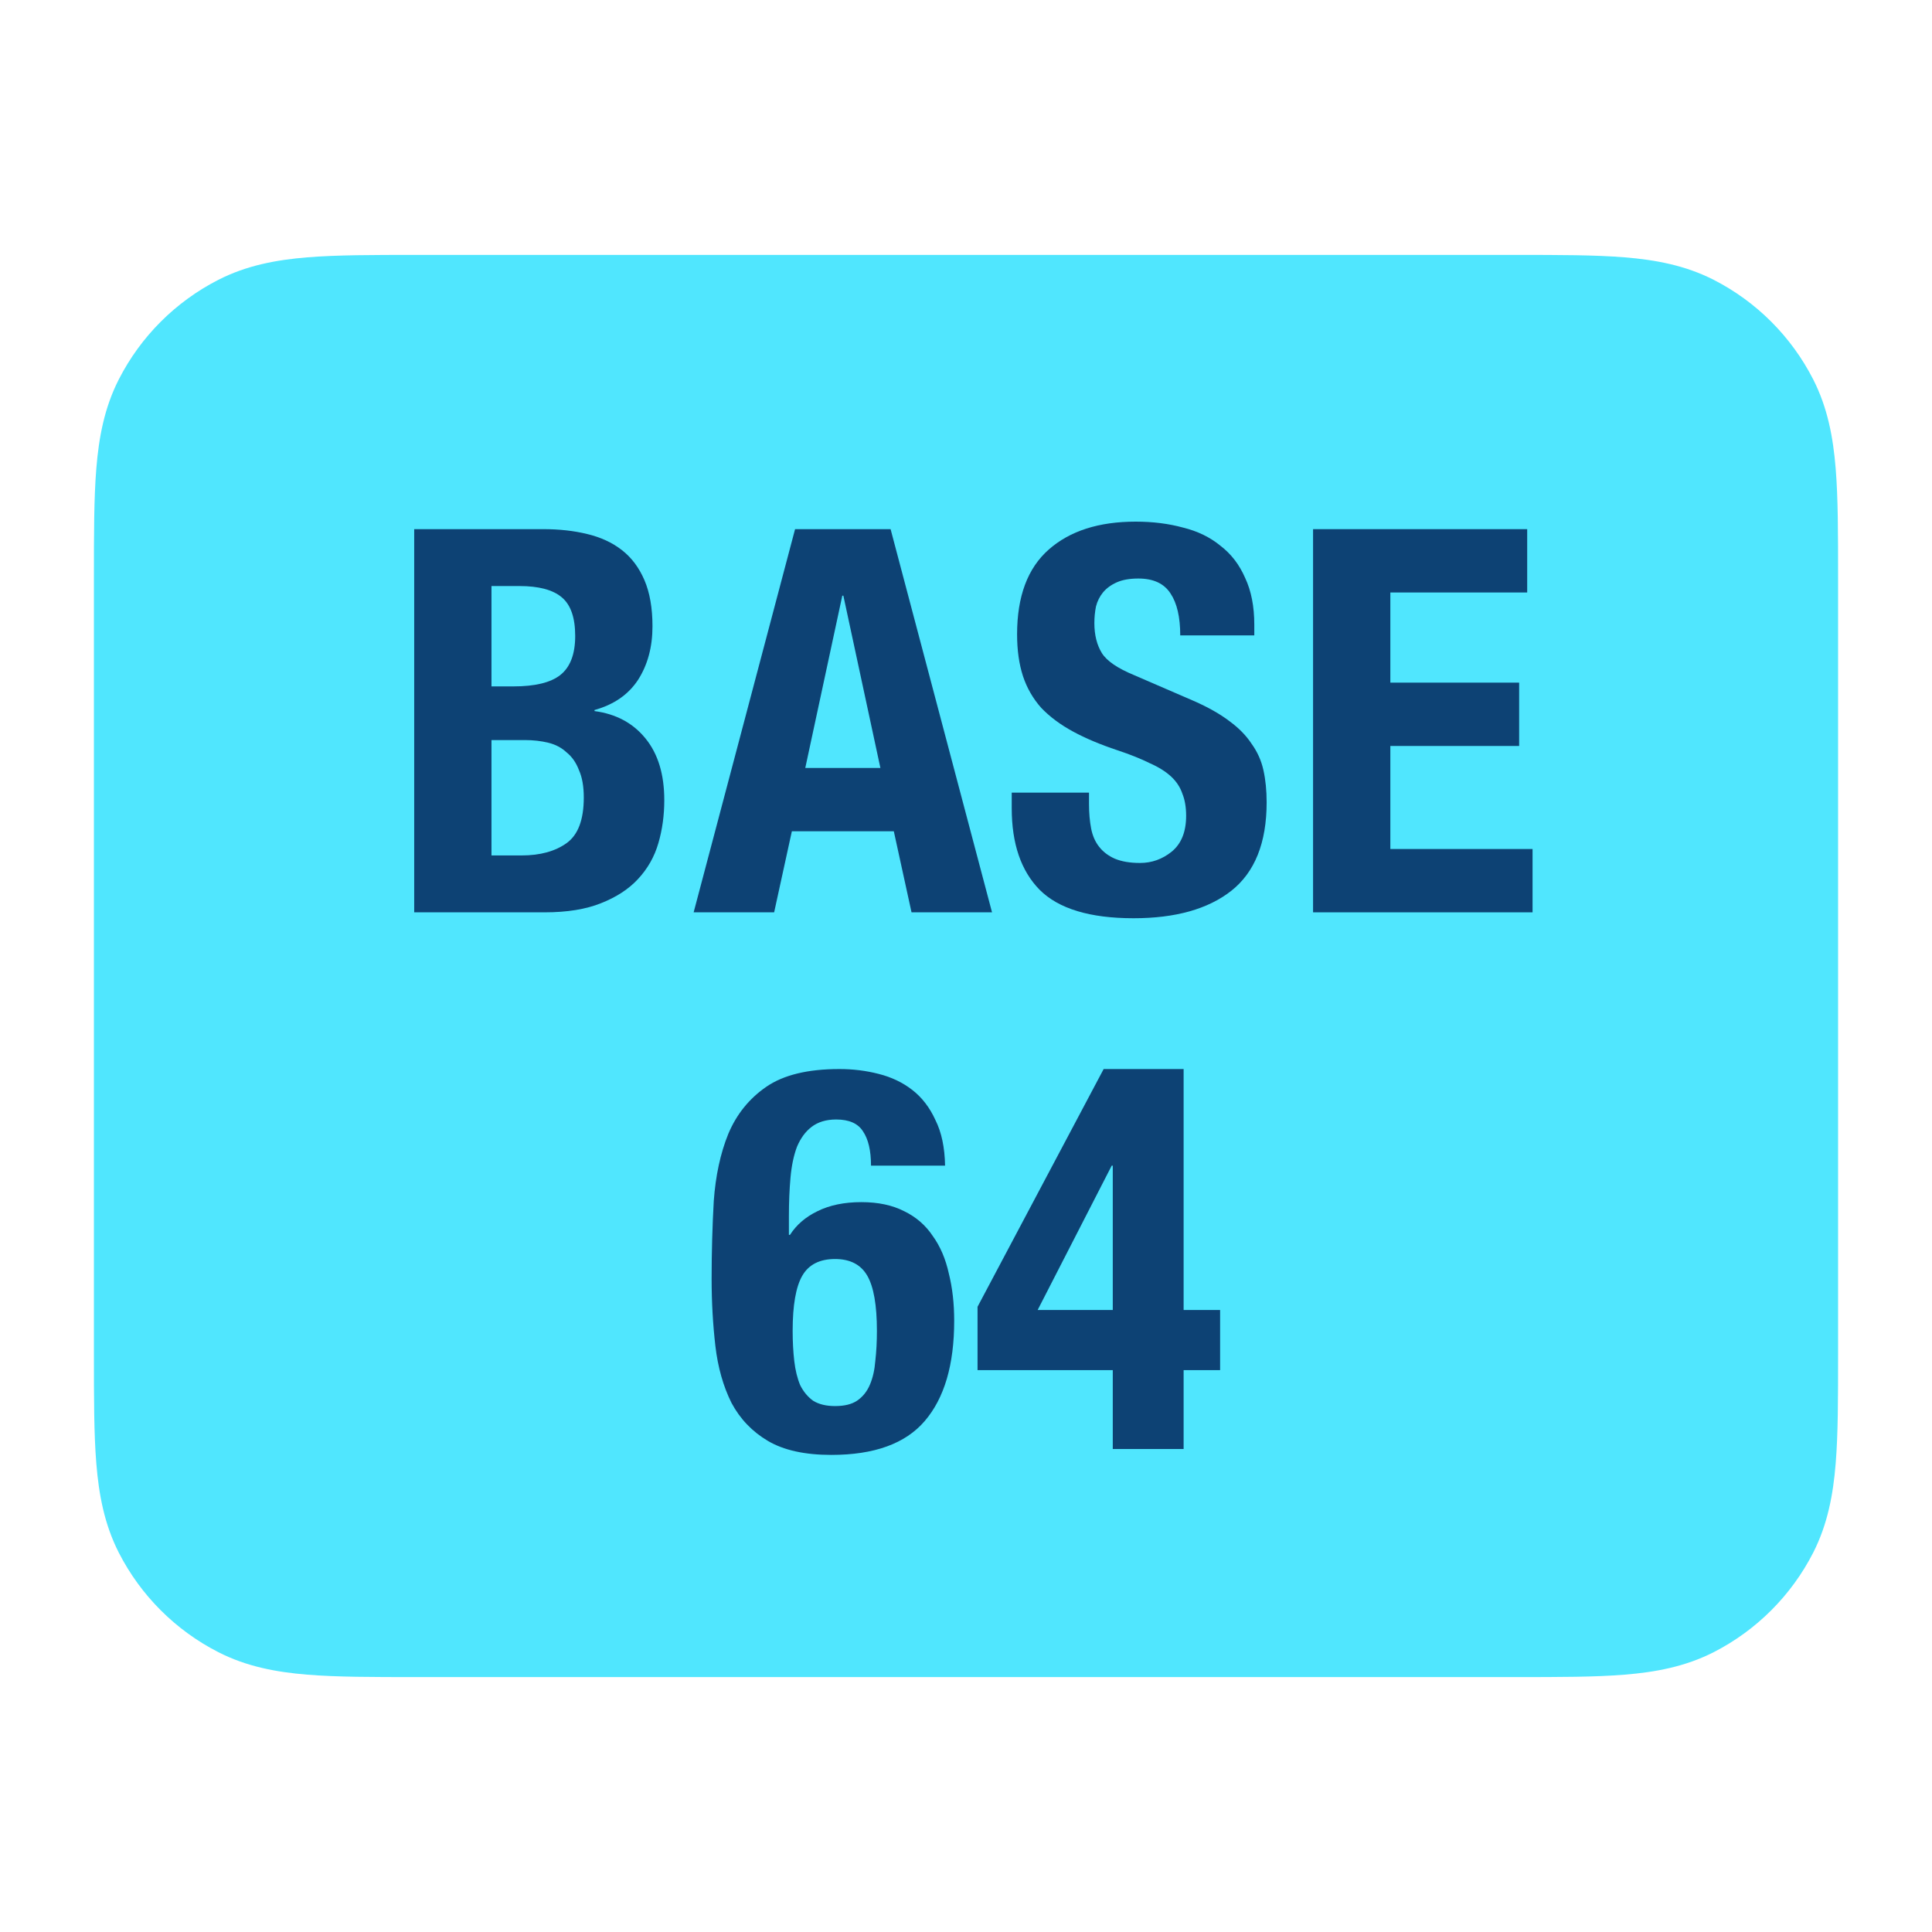 <svg width="36" height="36" viewBox="0 0 36 36" fill="none" xmlns="http://www.w3.org/2000/svg">
<path fill-rule="evenodd" clip-rule="evenodd" d="M7.75 4.75H28.25C29.047 4.75 29.721 4.75 30.272 4.795C30.85 4.842 31.403 4.945 31.93 5.213C32.729 5.621 33.379 6.271 33.787 7.071C34.055 7.597 34.158 8.15 34.205 8.728C34.25 9.279 34.25 9.953 34.25 10.75V25.25C34.25 26.047 34.25 26.721 34.205 27.272C34.158 27.85 34.055 28.403 33.787 28.93C33.379 29.729 32.729 30.379 31.93 30.787C31.403 31.055 30.85 31.158 30.272 31.205C29.721 31.25 29.047 31.25 28.25 31.25H7.75C6.953 31.25 6.279 31.25 5.728 31.205C5.15 31.158 4.597 31.055 4.071 30.787C3.271 30.379 2.621 29.729 2.213 28.93C1.945 28.403 1.842 27.85 1.795 27.272C1.75 26.721 1.75 26.047 1.75 25.25V10.75C1.75 9.953 1.75 9.279 1.795 8.728C1.842 8.15 1.945 7.597 2.213 7.071C2.621 6.271 3.271 5.621 4.071 5.213C4.597 4.945 5.15 4.842 5.728 4.795C6.279 4.75 6.953 4.75 7.75 4.75Z" fill="#50E6FE"/>
<path d="M9.158 15.94H9.718C10.065 15.94 10.345 15.863 10.558 15.71C10.772 15.557 10.878 15.273 10.878 14.86C10.878 14.653 10.848 14.483 10.788 14.35C10.735 14.21 10.658 14.1 10.558 14.02C10.465 13.933 10.352 13.873 10.218 13.84C10.085 13.807 9.938 13.79 9.778 13.79H9.158V15.94ZM9.158 12.79H9.568C9.968 12.79 10.258 12.72 10.438 12.58C10.625 12.433 10.718 12.19 10.718 11.85C10.718 11.51 10.635 11.27 10.468 11.13C10.302 10.99 10.038 10.92 9.678 10.92H9.158V12.79ZM7.718 9.86H10.128C10.422 9.86 10.692 9.89 10.938 9.95C11.192 10.01 11.408 10.11 11.588 10.25C11.768 10.39 11.908 10.577 12.008 10.81C12.108 11.043 12.158 11.33 12.158 11.67C12.158 12.057 12.068 12.39 11.888 12.67C11.708 12.943 11.438 13.13 11.078 13.23V13.25C11.478 13.303 11.795 13.473 12.028 13.76C12.262 14.047 12.378 14.43 12.378 14.91C12.378 15.19 12.342 15.457 12.268 15.71C12.195 15.963 12.068 16.187 11.888 16.38C11.715 16.567 11.485 16.717 11.198 16.83C10.918 16.943 10.568 17 10.148 17H7.718V9.86Z" fill="#0D4274"/>
<path d="M16.405 14.31L15.715 11.1H15.695L15.005 14.31H16.405ZM16.595 9.86L18.485 17H16.985L16.655 15.49H14.755L14.425 17H12.925L14.815 9.86H16.595Z" fill="#0D4274"/>
<path d="M20.292 14.77V14.98C20.292 15.147 20.305 15.3 20.332 15.44C20.358 15.573 20.408 15.687 20.482 15.78C20.555 15.873 20.652 15.947 20.772 16C20.898 16.053 21.055 16.08 21.242 16.08C21.462 16.08 21.658 16.01 21.832 15.87C22.012 15.723 22.102 15.5 22.102 15.2C22.102 15.04 22.078 14.903 22.032 14.79C21.992 14.67 21.922 14.563 21.822 14.47C21.722 14.377 21.588 14.293 21.422 14.22C21.262 14.14 21.062 14.06 20.822 13.98C20.502 13.873 20.225 13.757 19.992 13.63C19.758 13.503 19.562 13.357 19.402 13.19C19.248 13.017 19.135 12.82 19.062 12.6C18.988 12.373 18.952 12.113 18.952 11.82C18.952 11.113 19.148 10.587 19.542 10.24C19.935 9.893 20.475 9.72 21.162 9.72C21.482 9.72 21.775 9.757 22.042 9.83C22.315 9.897 22.548 10.01 22.742 10.17C22.942 10.323 23.095 10.523 23.202 10.77C23.315 11.01 23.372 11.3 23.372 11.64V11.84H21.992C21.992 11.5 21.932 11.24 21.812 11.06C21.692 10.873 21.492 10.78 21.212 10.78C21.052 10.78 20.918 10.803 20.812 10.85C20.705 10.897 20.618 10.96 20.552 11.04C20.492 11.113 20.448 11.2 20.422 11.3C20.402 11.4 20.392 11.503 20.392 11.61C20.392 11.83 20.438 12.017 20.532 12.17C20.625 12.317 20.825 12.453 21.132 12.58L22.242 13.06C22.515 13.18 22.738 13.307 22.912 13.44C23.085 13.567 23.222 13.707 23.322 13.86C23.428 14.007 23.502 14.17 23.542 14.35C23.582 14.53 23.602 14.73 23.602 14.95C23.602 15.703 23.382 16.253 22.942 16.6C22.508 16.94 21.902 17.11 21.122 17.11C20.308 17.11 19.725 16.933 19.372 16.58C19.025 16.227 18.852 15.72 18.852 15.06V14.77H20.292Z" fill="#0D4274"/>
<path d="M28.457 9.86V11.04H25.907V12.72H28.307V13.9H25.907V15.82H28.557V17H24.467V9.86H28.457Z" fill="#0D4274"/>
<path d="M14.77 24.8C14.77 25 14.78 25.187 14.8 25.36C14.82 25.533 14.857 25.683 14.91 25.81C14.97 25.93 15.05 26.027 15.15 26.1C15.257 26.167 15.394 26.2 15.56 26.2C15.734 26.2 15.87 26.167 15.97 26.1C16.077 26.027 16.157 25.927 16.21 25.8C16.264 25.673 16.297 25.527 16.31 25.36C16.33 25.187 16.34 25 16.34 24.8C16.34 24.32 16.28 23.977 16.16 23.77C16.04 23.563 15.84 23.46 15.56 23.46C15.274 23.46 15.07 23.563 14.95 23.77C14.83 23.977 14.77 24.32 14.77 24.8ZM16.23 21.72C16.23 21.44 16.18 21.227 16.08 21.08C15.987 20.933 15.82 20.86 15.58 20.86C15.394 20.86 15.24 20.907 15.12 21C15.007 21.087 14.917 21.21 14.85 21.37C14.79 21.53 14.75 21.72 14.73 21.94C14.71 22.16 14.7 22.4 14.7 22.66V23.01H14.72C14.84 22.823 15.01 22.677 15.23 22.57C15.457 22.457 15.73 22.4 16.05 22.4C16.364 22.4 16.63 22.457 16.85 22.57C17.07 22.677 17.247 22.83 17.38 23.03C17.52 23.223 17.62 23.457 17.68 23.73C17.747 23.997 17.78 24.29 17.78 24.61C17.78 25.43 17.597 26.053 17.23 26.48C16.87 26.9 16.29 27.11 15.49 27.11C14.997 27.11 14.604 27.023 14.31 26.85C14.017 26.677 13.79 26.44 13.63 26.14C13.477 25.833 13.377 25.48 13.33 25.08C13.284 24.68 13.26 24.263 13.26 23.83C13.26 23.33 13.274 22.847 13.3 22.38C13.334 21.907 13.424 21.49 13.57 21.13C13.724 20.763 13.96 20.47 14.28 20.25C14.6 20.03 15.054 19.92 15.64 19.92C15.894 19.92 16.137 19.95 16.37 20.01C16.61 20.07 16.82 20.17 17 20.31C17.18 20.45 17.324 20.637 17.43 20.87C17.544 21.097 17.604 21.38 17.61 21.72H16.23Z" fill="#0D4274"/>
<path d="M18.215 24.35L20.565 19.92H22.055V24.41H22.735V25.53H22.055V27H20.735V25.53H18.215V24.35ZM20.735 21.72H20.715L19.335 24.41H20.735V21.72Z" fill="#0D4274"/>
</svg>
